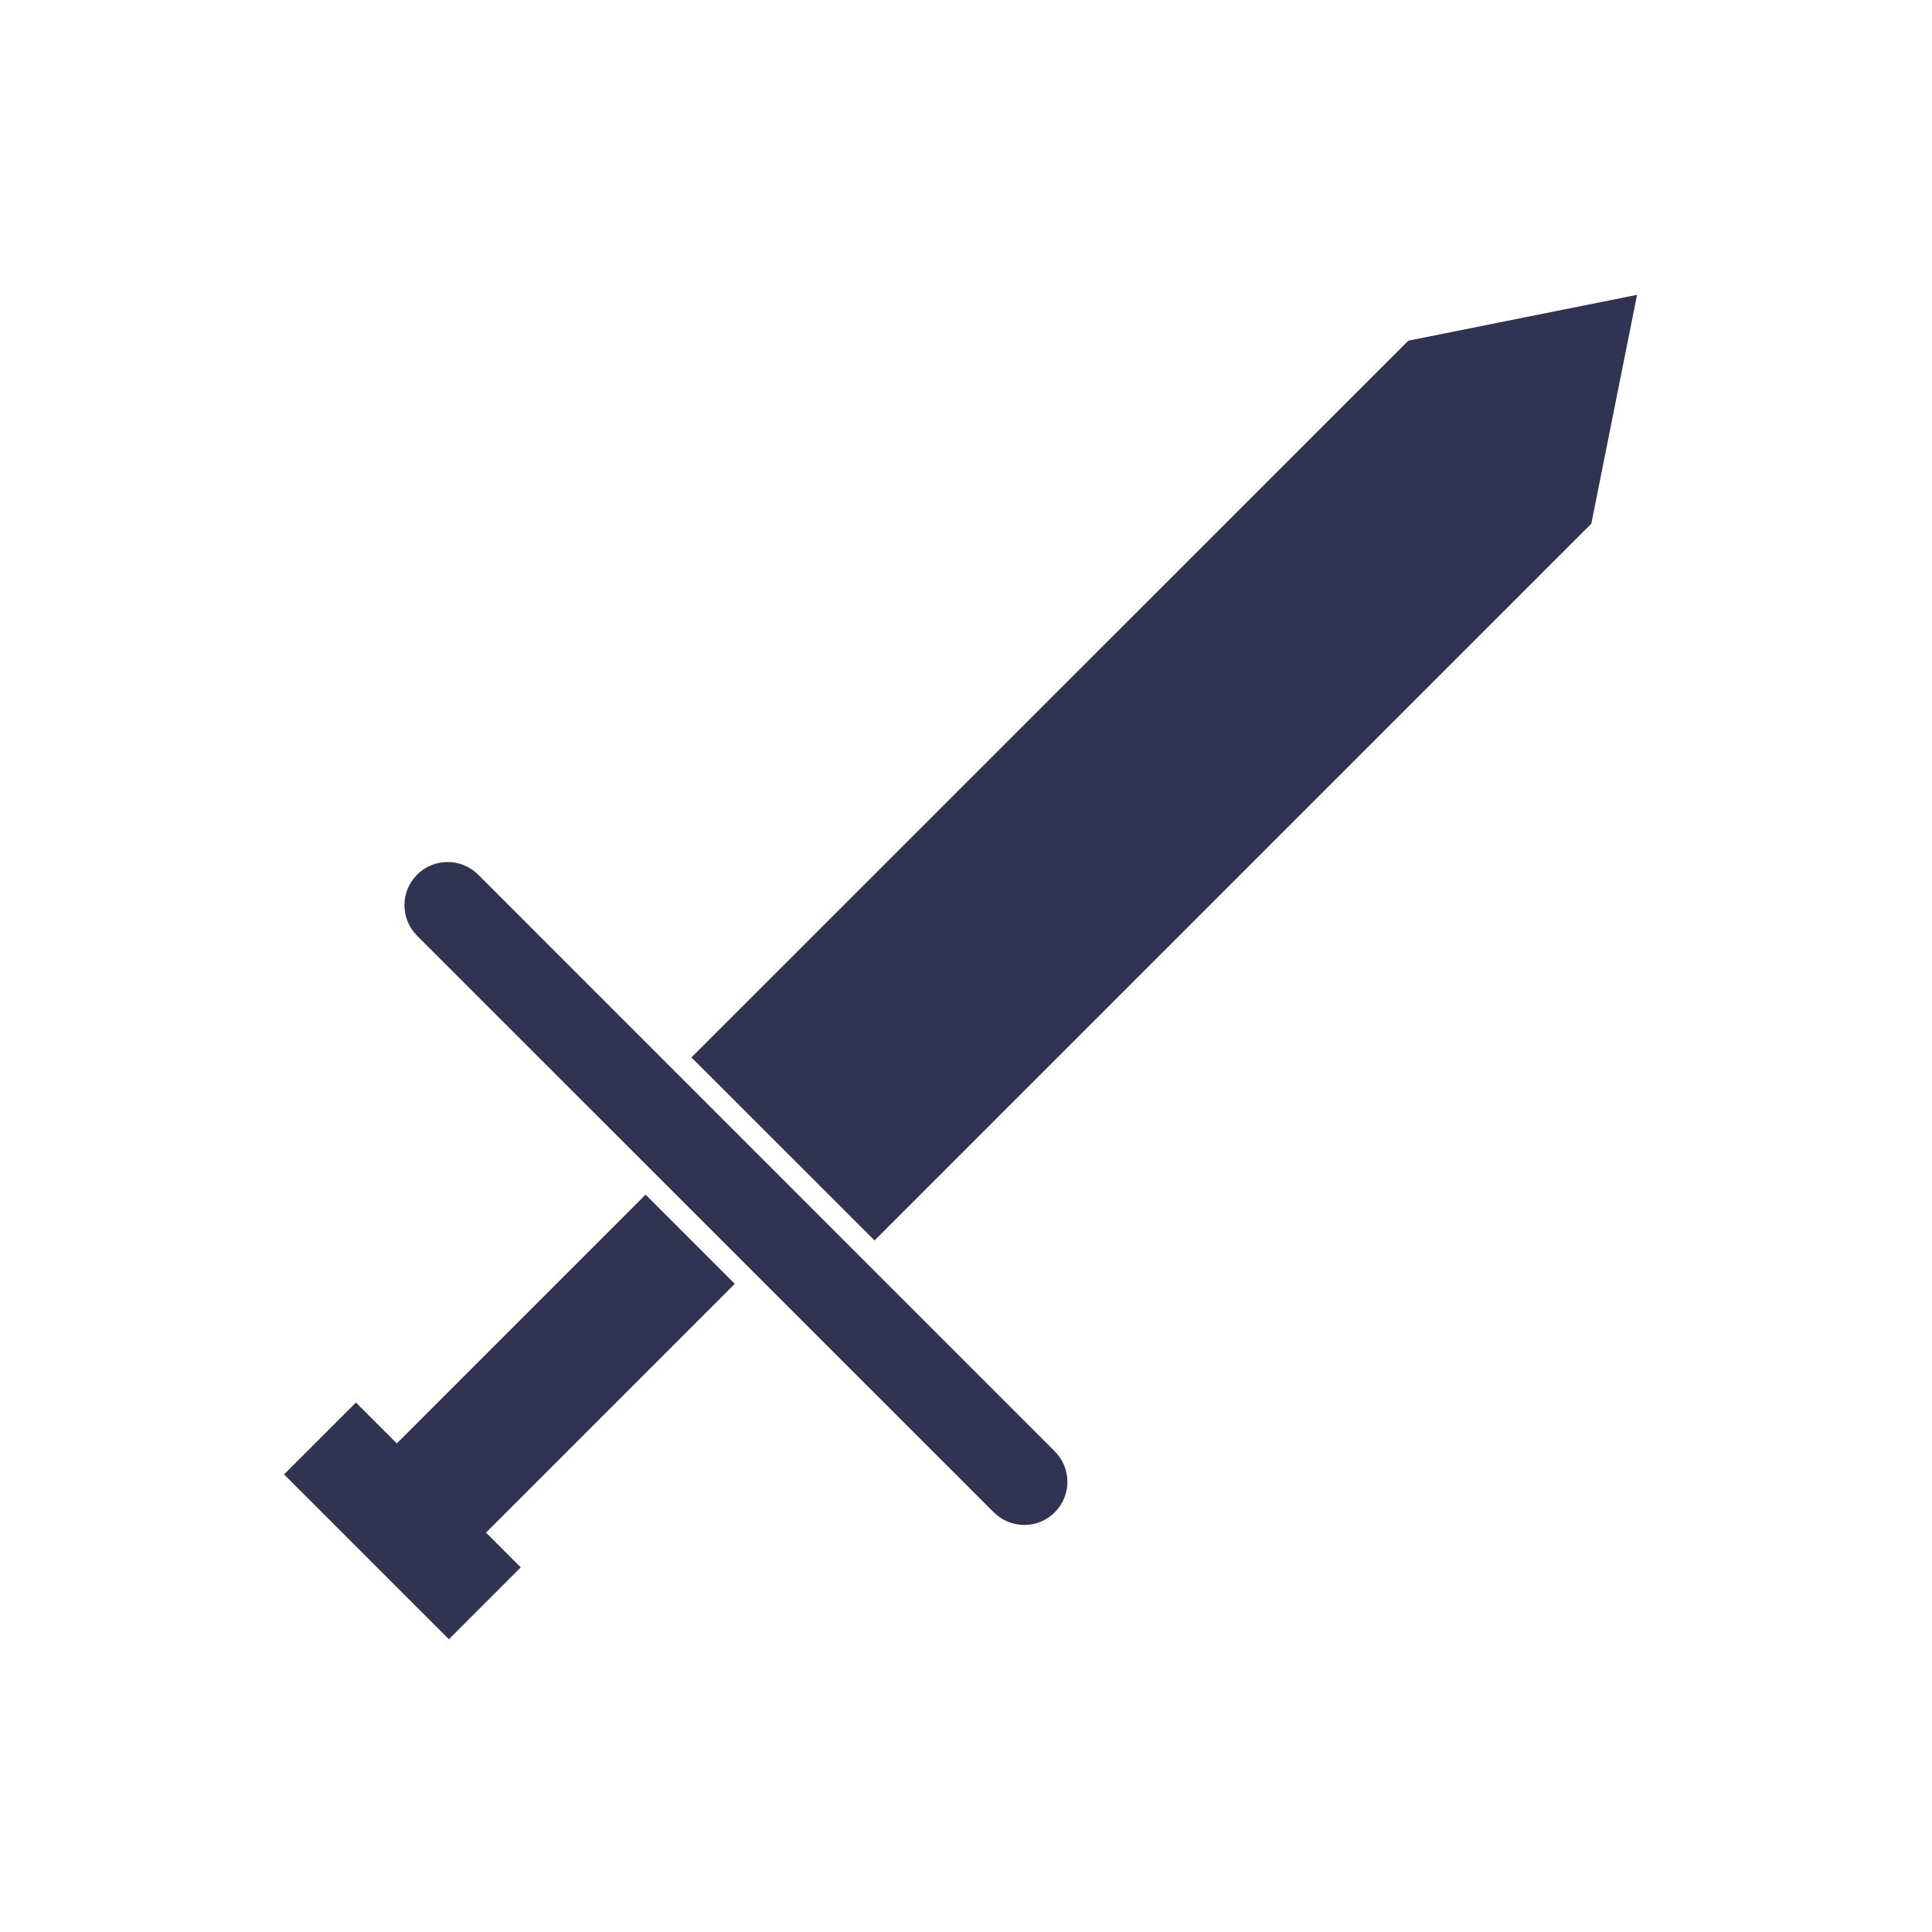 <svg fill="none" height="18" viewBox="0 0 18 18" width="18" xmlns="http://www.w3.org/2000/svg">
    <path d="M8.148 11.557L6.442 9.852L13.121 3.174L15.252 2.747L14.826 4.879L8.148 11.557Z"
          fill="#303352"/>
    <path d="M9.827 13.522L4.455 8.149C4.298 7.992 4.043 7.992 3.886 8.149C3.729 8.306 3.729 8.561 3.886 8.718L9.259 14.09C9.416 14.247 9.671 14.247 9.827 14.09C9.984 13.933 9.984 13.679 9.827 13.522Z"
          fill="#303352"/>
    <path d="M6.846 11.961L6.015 11.13L3.599 13.546L4.43 14.377L6.846 11.961Z" fill="#303352"/>
    <rect fill="#303352" height="0.947" transform="rotate(45 3.316 13.067)" width="2.172" x="3.316"
          y="13.067"/>
</svg>
